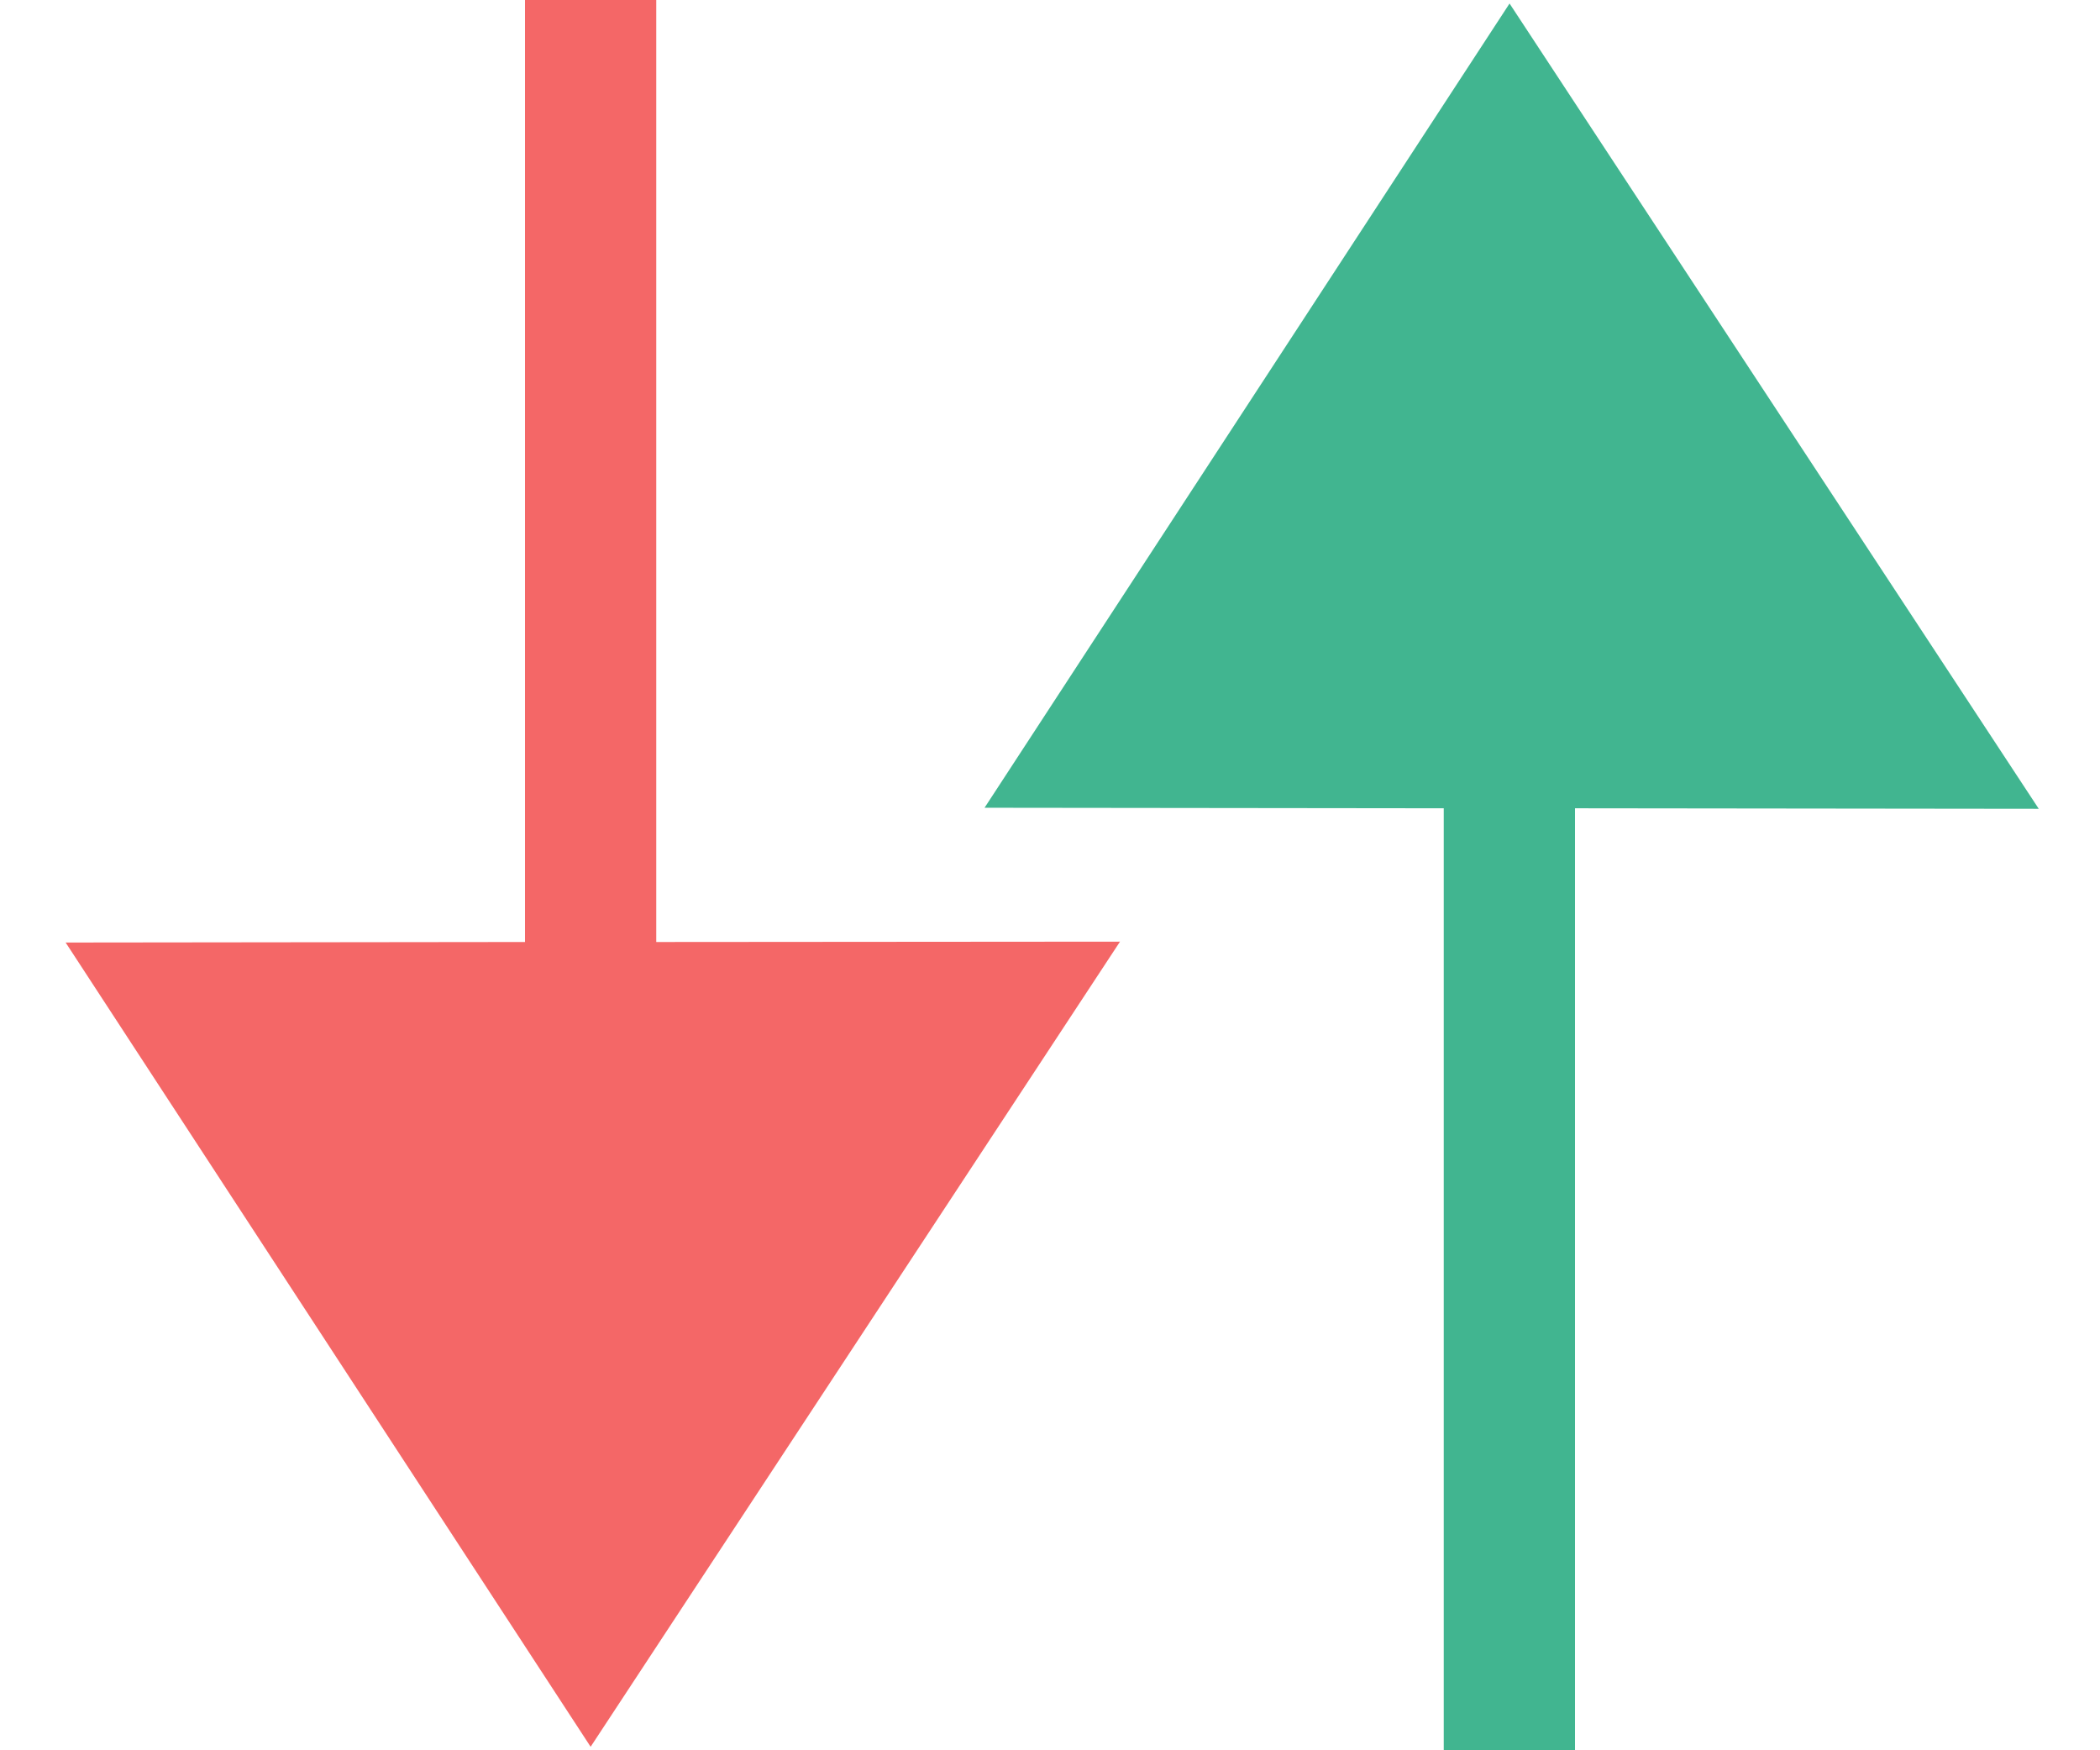 <svg width='12' height='10' viewBox='0 0 12 10' xmlns='http://www.w3.org/2000/svg'><title>Group@1x</title><g fill='none' fill-rule='evenodd'><path d='M8.25 4.618V10H9V4.618l2.65.003L8.626.02l-3 4.595 2.625.003z' fill='#41B590'/><path d='M3 5.382V0h.75v5.382L6.4 5.38l-3.025 4.6-3-4.595L3 5.382z' fill='#F46767'/></g></svg>
